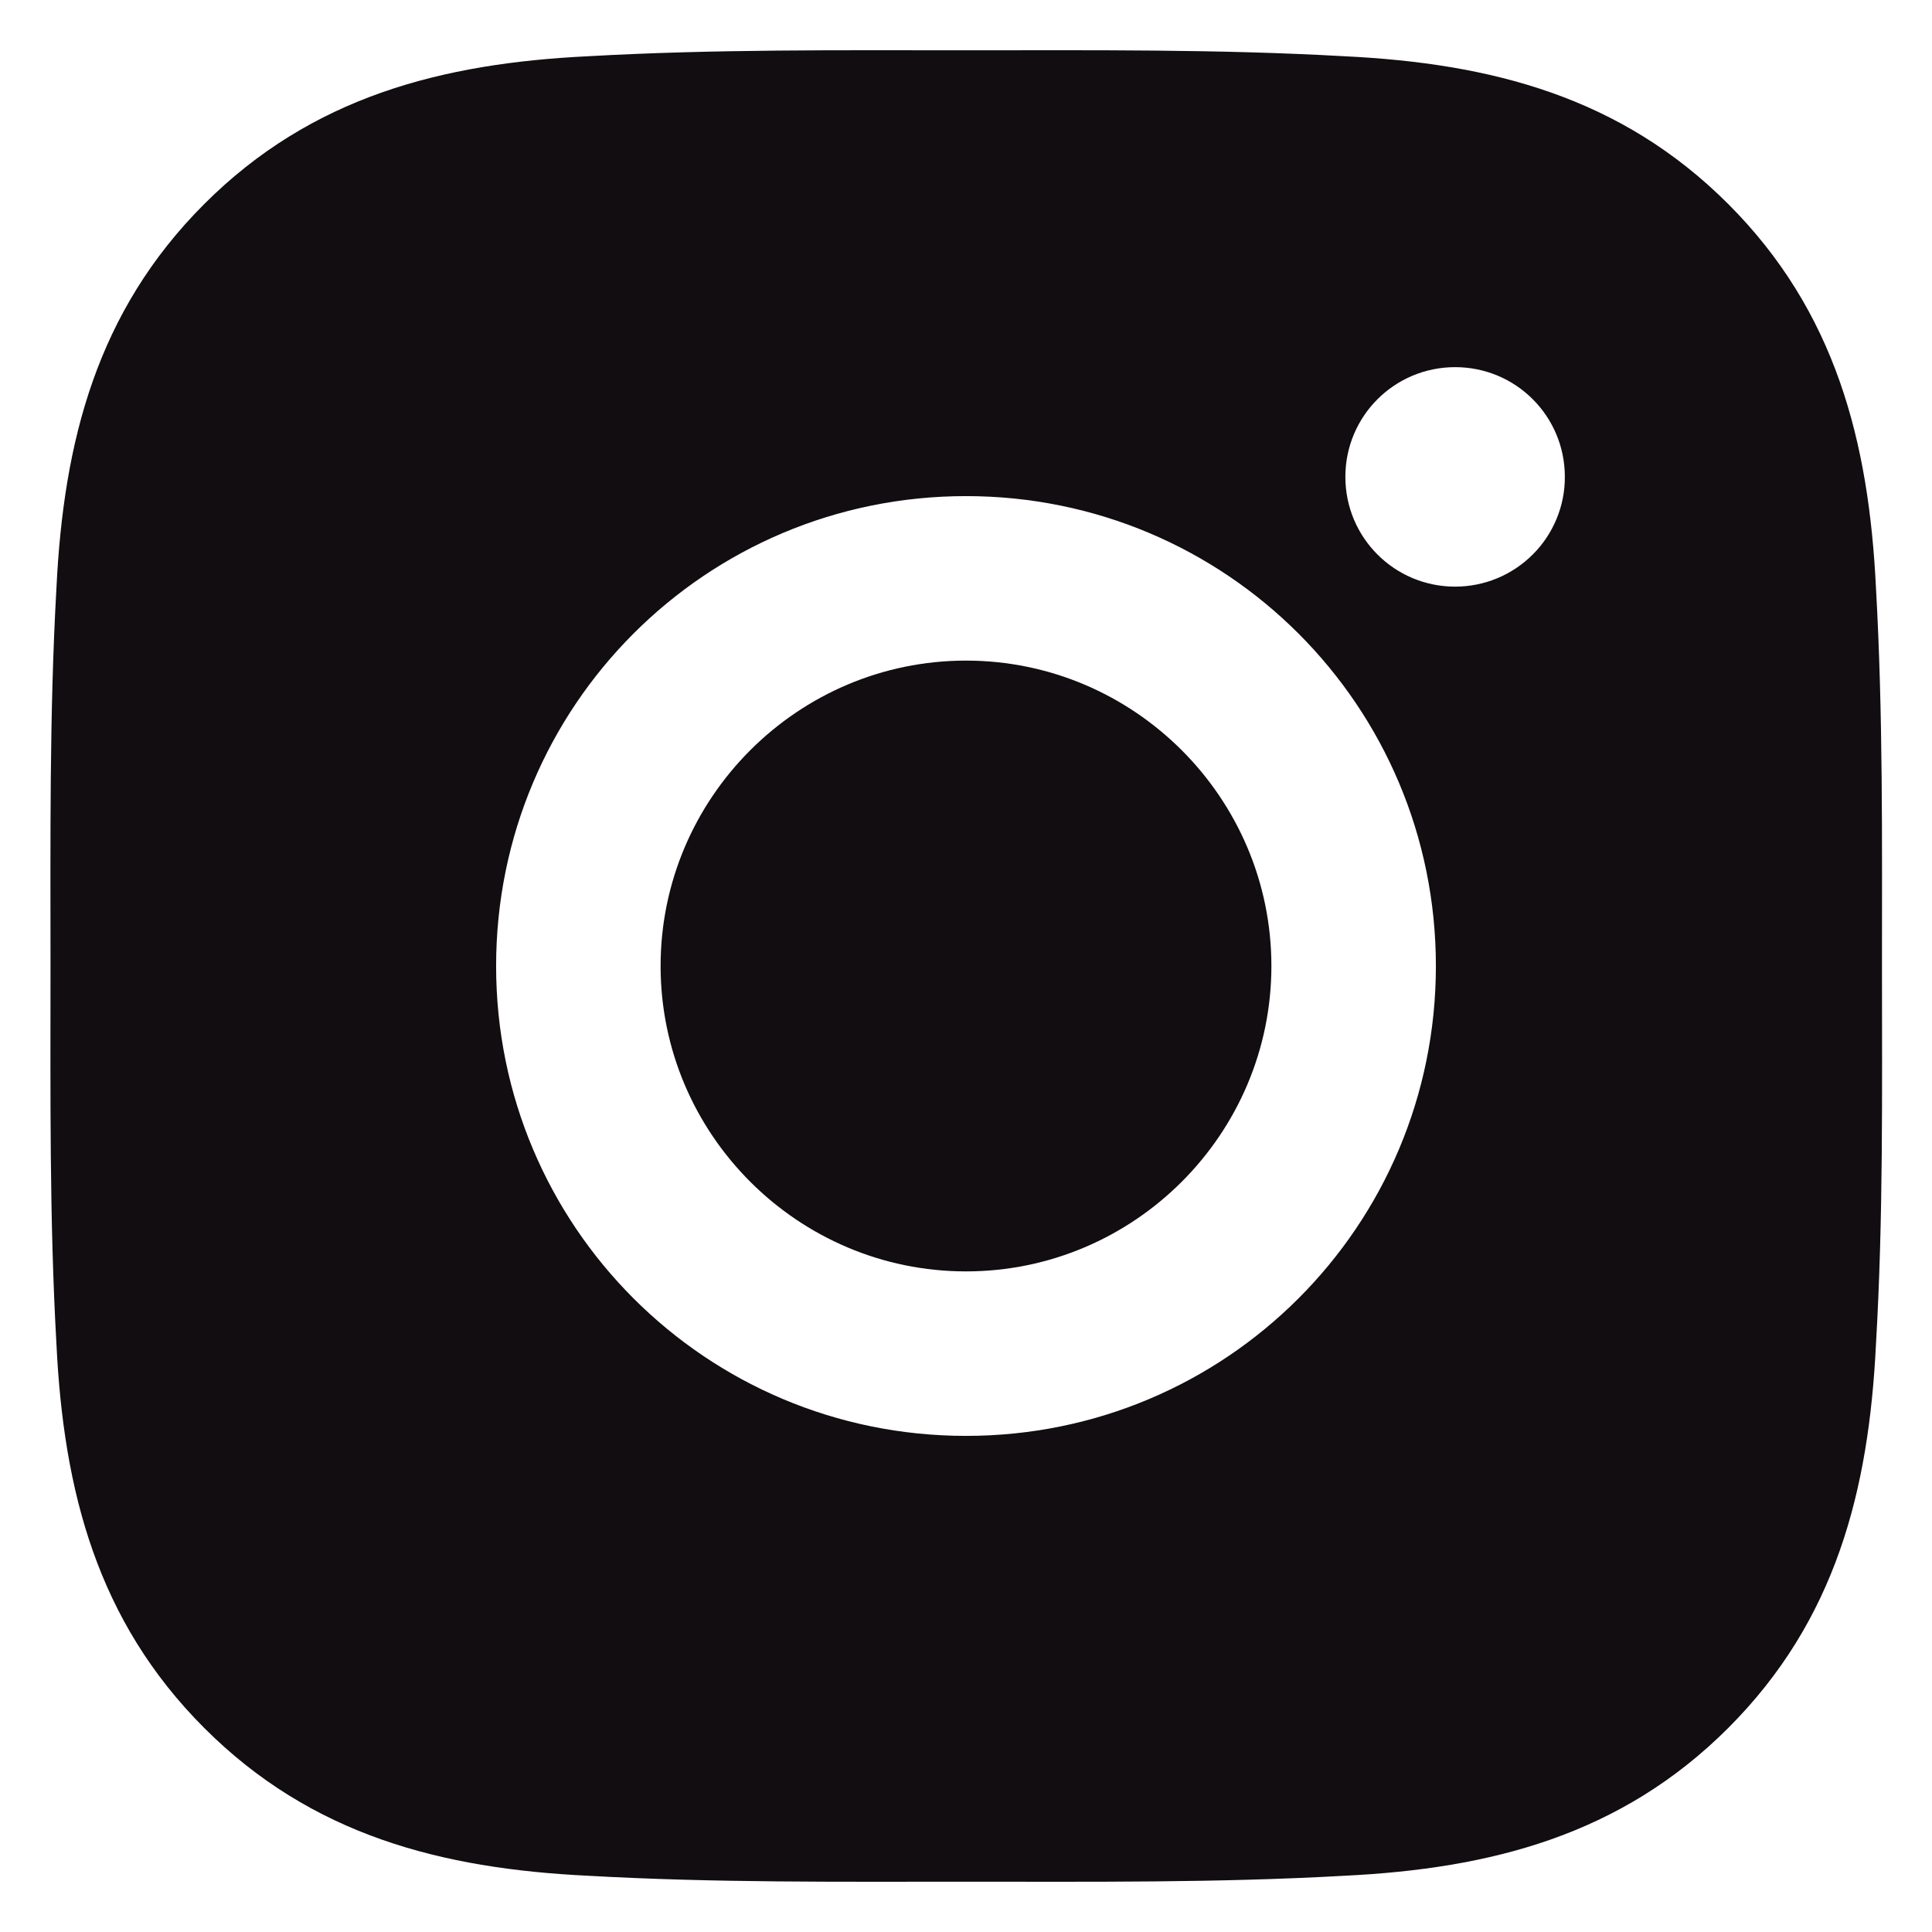 <svg width="28" height="28" viewBox="0 0 28 28" fill="none" xmlns="http://www.w3.org/2000/svg">
<path d="M14 9.574C11.563 9.574 9.574 11.563 9.574 14C9.574 16.437 11.563 18.426 14 18.426C16.437 18.426 18.426 16.437 18.426 14C18.426 11.563 16.437 9.574 14 9.574ZM27.275 14C27.275 12.167 27.291 10.351 27.188 8.521C27.085 6.396 26.601 4.511 25.047 2.957C23.489 1.399 21.607 0.918 19.482 0.815C17.649 0.712 15.833 0.729 14.003 0.729C12.171 0.729 10.354 0.712 8.525 0.815C6.4 0.918 4.514 1.403 2.96 2.957C1.403 4.514 0.921 6.396 0.818 8.521C0.715 10.354 0.732 12.171 0.732 14C0.732 15.829 0.715 17.649 0.818 19.479C0.921 21.604 1.406 23.489 2.96 25.043C4.517 26.601 6.4 27.082 8.525 27.185C10.358 27.288 12.174 27.271 14.003 27.271C15.836 27.271 17.652 27.288 19.482 27.185C21.607 27.082 23.493 26.597 25.047 25.043C26.604 23.486 27.085 21.604 27.188 19.479C27.295 17.649 27.275 15.833 27.275 14ZM14 20.81C10.232 20.81 7.19 17.768 7.19 14C7.19 10.231 10.232 7.19 14 7.19C17.769 7.19 20.81 10.231 20.81 14C20.81 17.768 17.769 20.81 14 20.81ZM21.089 8.502C20.209 8.502 19.498 7.791 19.498 6.911C19.498 6.031 20.209 5.321 21.089 5.321C21.969 5.321 22.679 6.031 22.679 6.911C22.68 7.12 22.639 7.327 22.559 7.52C22.479 7.713 22.362 7.889 22.214 8.036C22.066 8.184 21.891 8.301 21.698 8.381C21.505 8.461 21.298 8.502 21.089 8.502Z" fill="#110D10"/>
</svg>
